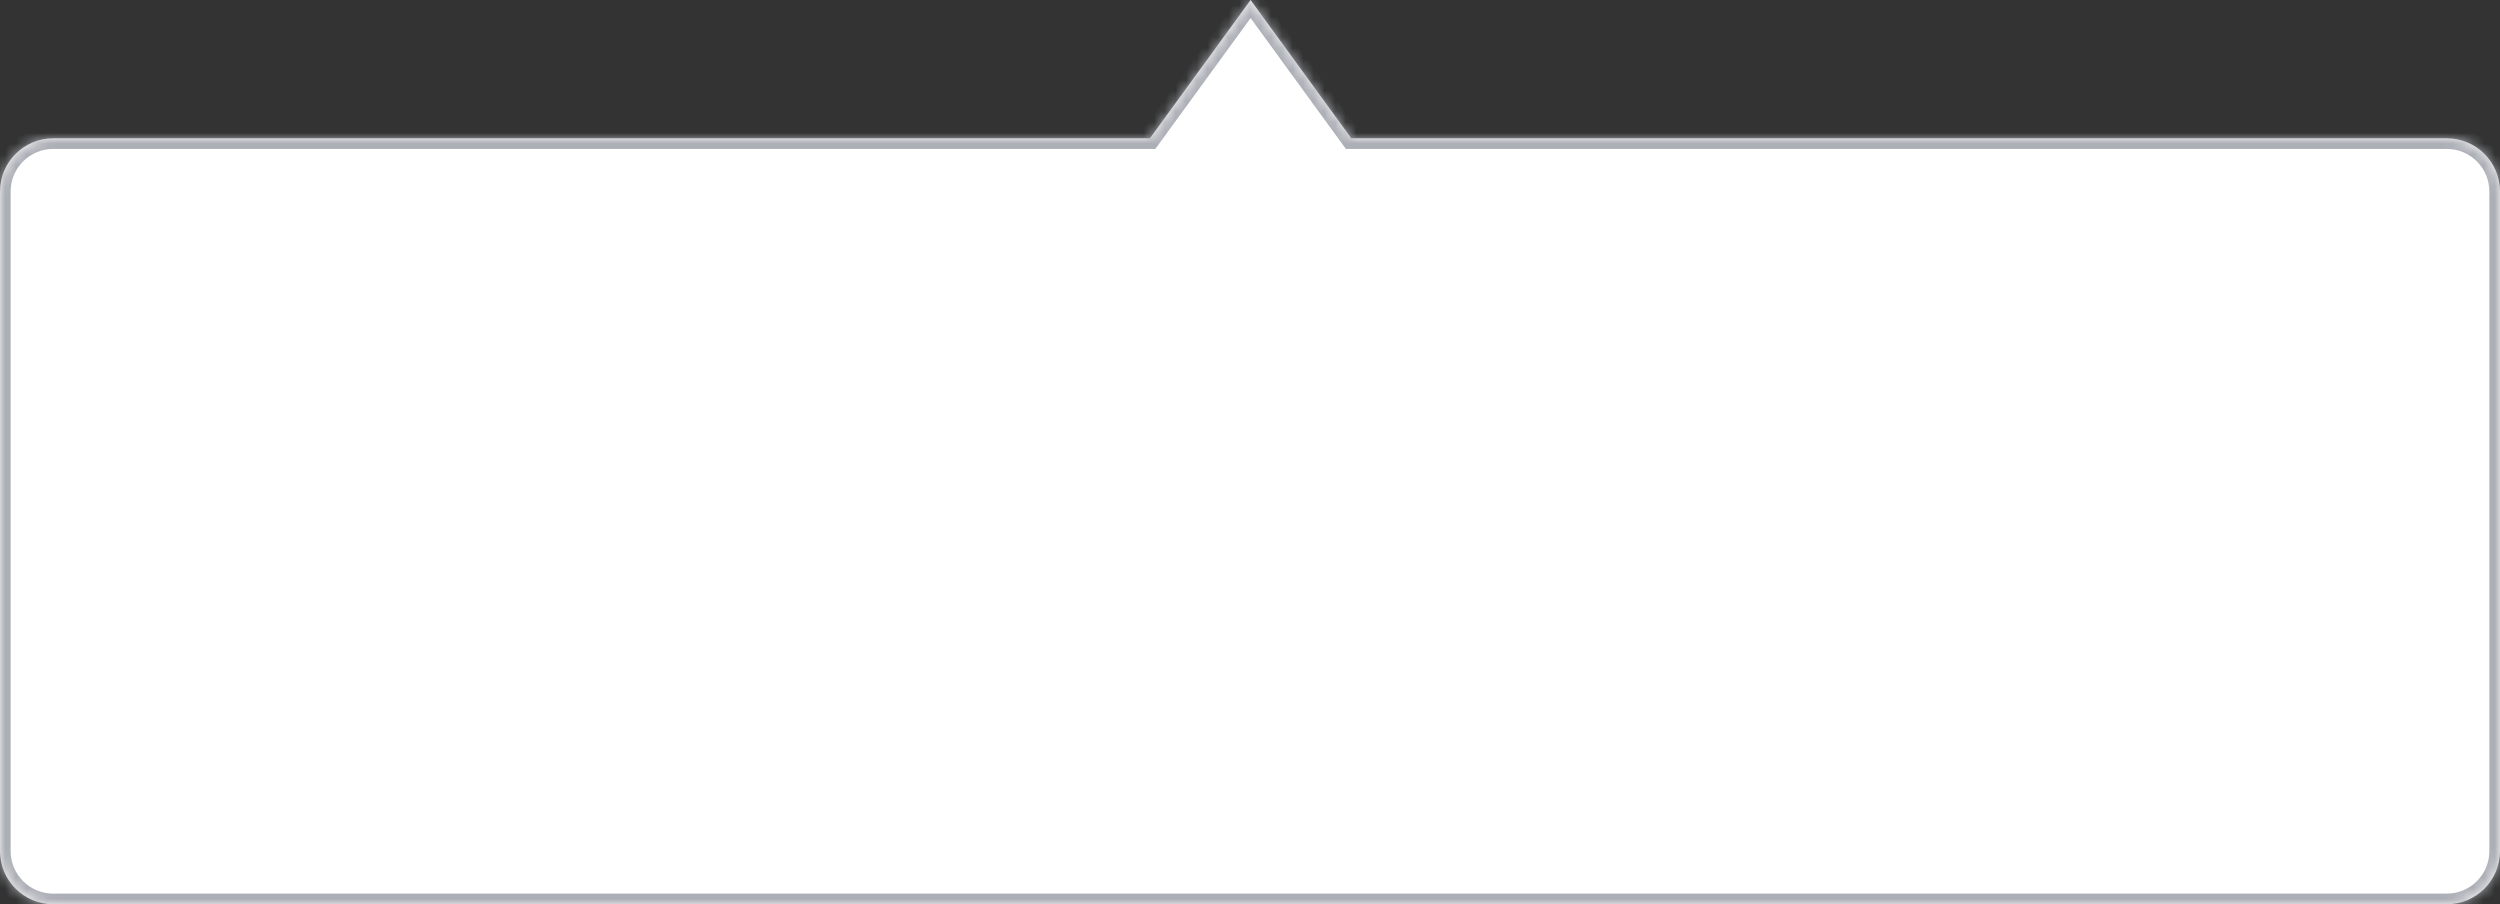 <svg xmlns="http://www.w3.org/2000/svg" width="235" height="85" viewBox="0 0 235 85" fill="none">
  <rect x="0" y="0" width="235" height="85" fill="#333333" stroke="none"/>
  <mask id="path-1-inside-1_8823_255" fill="white">
    <path fill-rule="evenodd" clip-rule="evenodd" d="M230 85C232.761 85 235 82.761 235 80L235 18C235 15.239 232.761 13 230 13L127.023 13L117.557 -2.63777e-06L108.092 13L5 13C2.239 13 6.09874e-06 15.239 5.85733e-06 18L4.37114e-07 80C1.95703e-07 82.761 2.239 85 5 85L230 85Z"/>
  </mask>
  <path fill-rule="evenodd" clip-rule="evenodd" d="M230 85C232.761 85 235 82.761 235 80L235 18C235 15.239 232.761 13 230 13L127.023 13L117.557 -2.63777e-06L108.092 13L5 13C2.239 13 6.09874e-06 15.239 5.85733e-06 18L4.37114e-07 80C1.95703e-07 82.761 2.239 85 5 85L230 85Z" fill="white"/>
  <path d="M235 80L236 80L235 80ZM235 18L234 18L235 18ZM127.023 13L126.214 13.589L126.514 14L127.023 14L127.023 13ZM117.557 -2.63777e-06L118.366 -0.589L117.557 -1.699L116.749 -0.589L117.557 -2.63777e-06ZM108.092 13L108.092 14L108.601 14L108.901 13.589L108.092 13ZM5.85733e-06 18L-1 18L5.85733e-06 18ZM4.37114e-07 80L1 80L4.37114e-07 80ZM234 80C234 82.209 232.209 84 230 84L230 86C233.314 86 236 83.314 236 80L234 80ZM234 18L234 80L236 80L236 18L234 18ZM230 14C232.209 14 234 15.791 234 18L236 18C236 14.686 233.314 12 230 12L230 14ZM127.023 14L230 14L230 12L127.023 12L127.023 14ZM116.749 0.589L126.214 13.589L127.831 12.411L118.366 -0.589L116.749 0.589ZM108.901 13.589L118.366 0.589L116.749 -0.589L107.284 12.411L108.901 13.589ZM5 14L108.092 14L108.092 12L5 12L5 14ZM1 18C1 15.791 2.791 14 5 14L5 12C1.686 12 -1 14.686 -1 18L1 18ZM1 80L1 18L-1 18L-1 80L1 80ZM5 84C2.791 84 1 82.209 1 80L-1 80C-1 83.314 1.686 86 5 86L5 84ZM230 84L5 84L5 86L230 86L230 84Z" fill="#ACAFB6" mask="url(#path-1-inside-1_8823_255)"/>
</svg>
